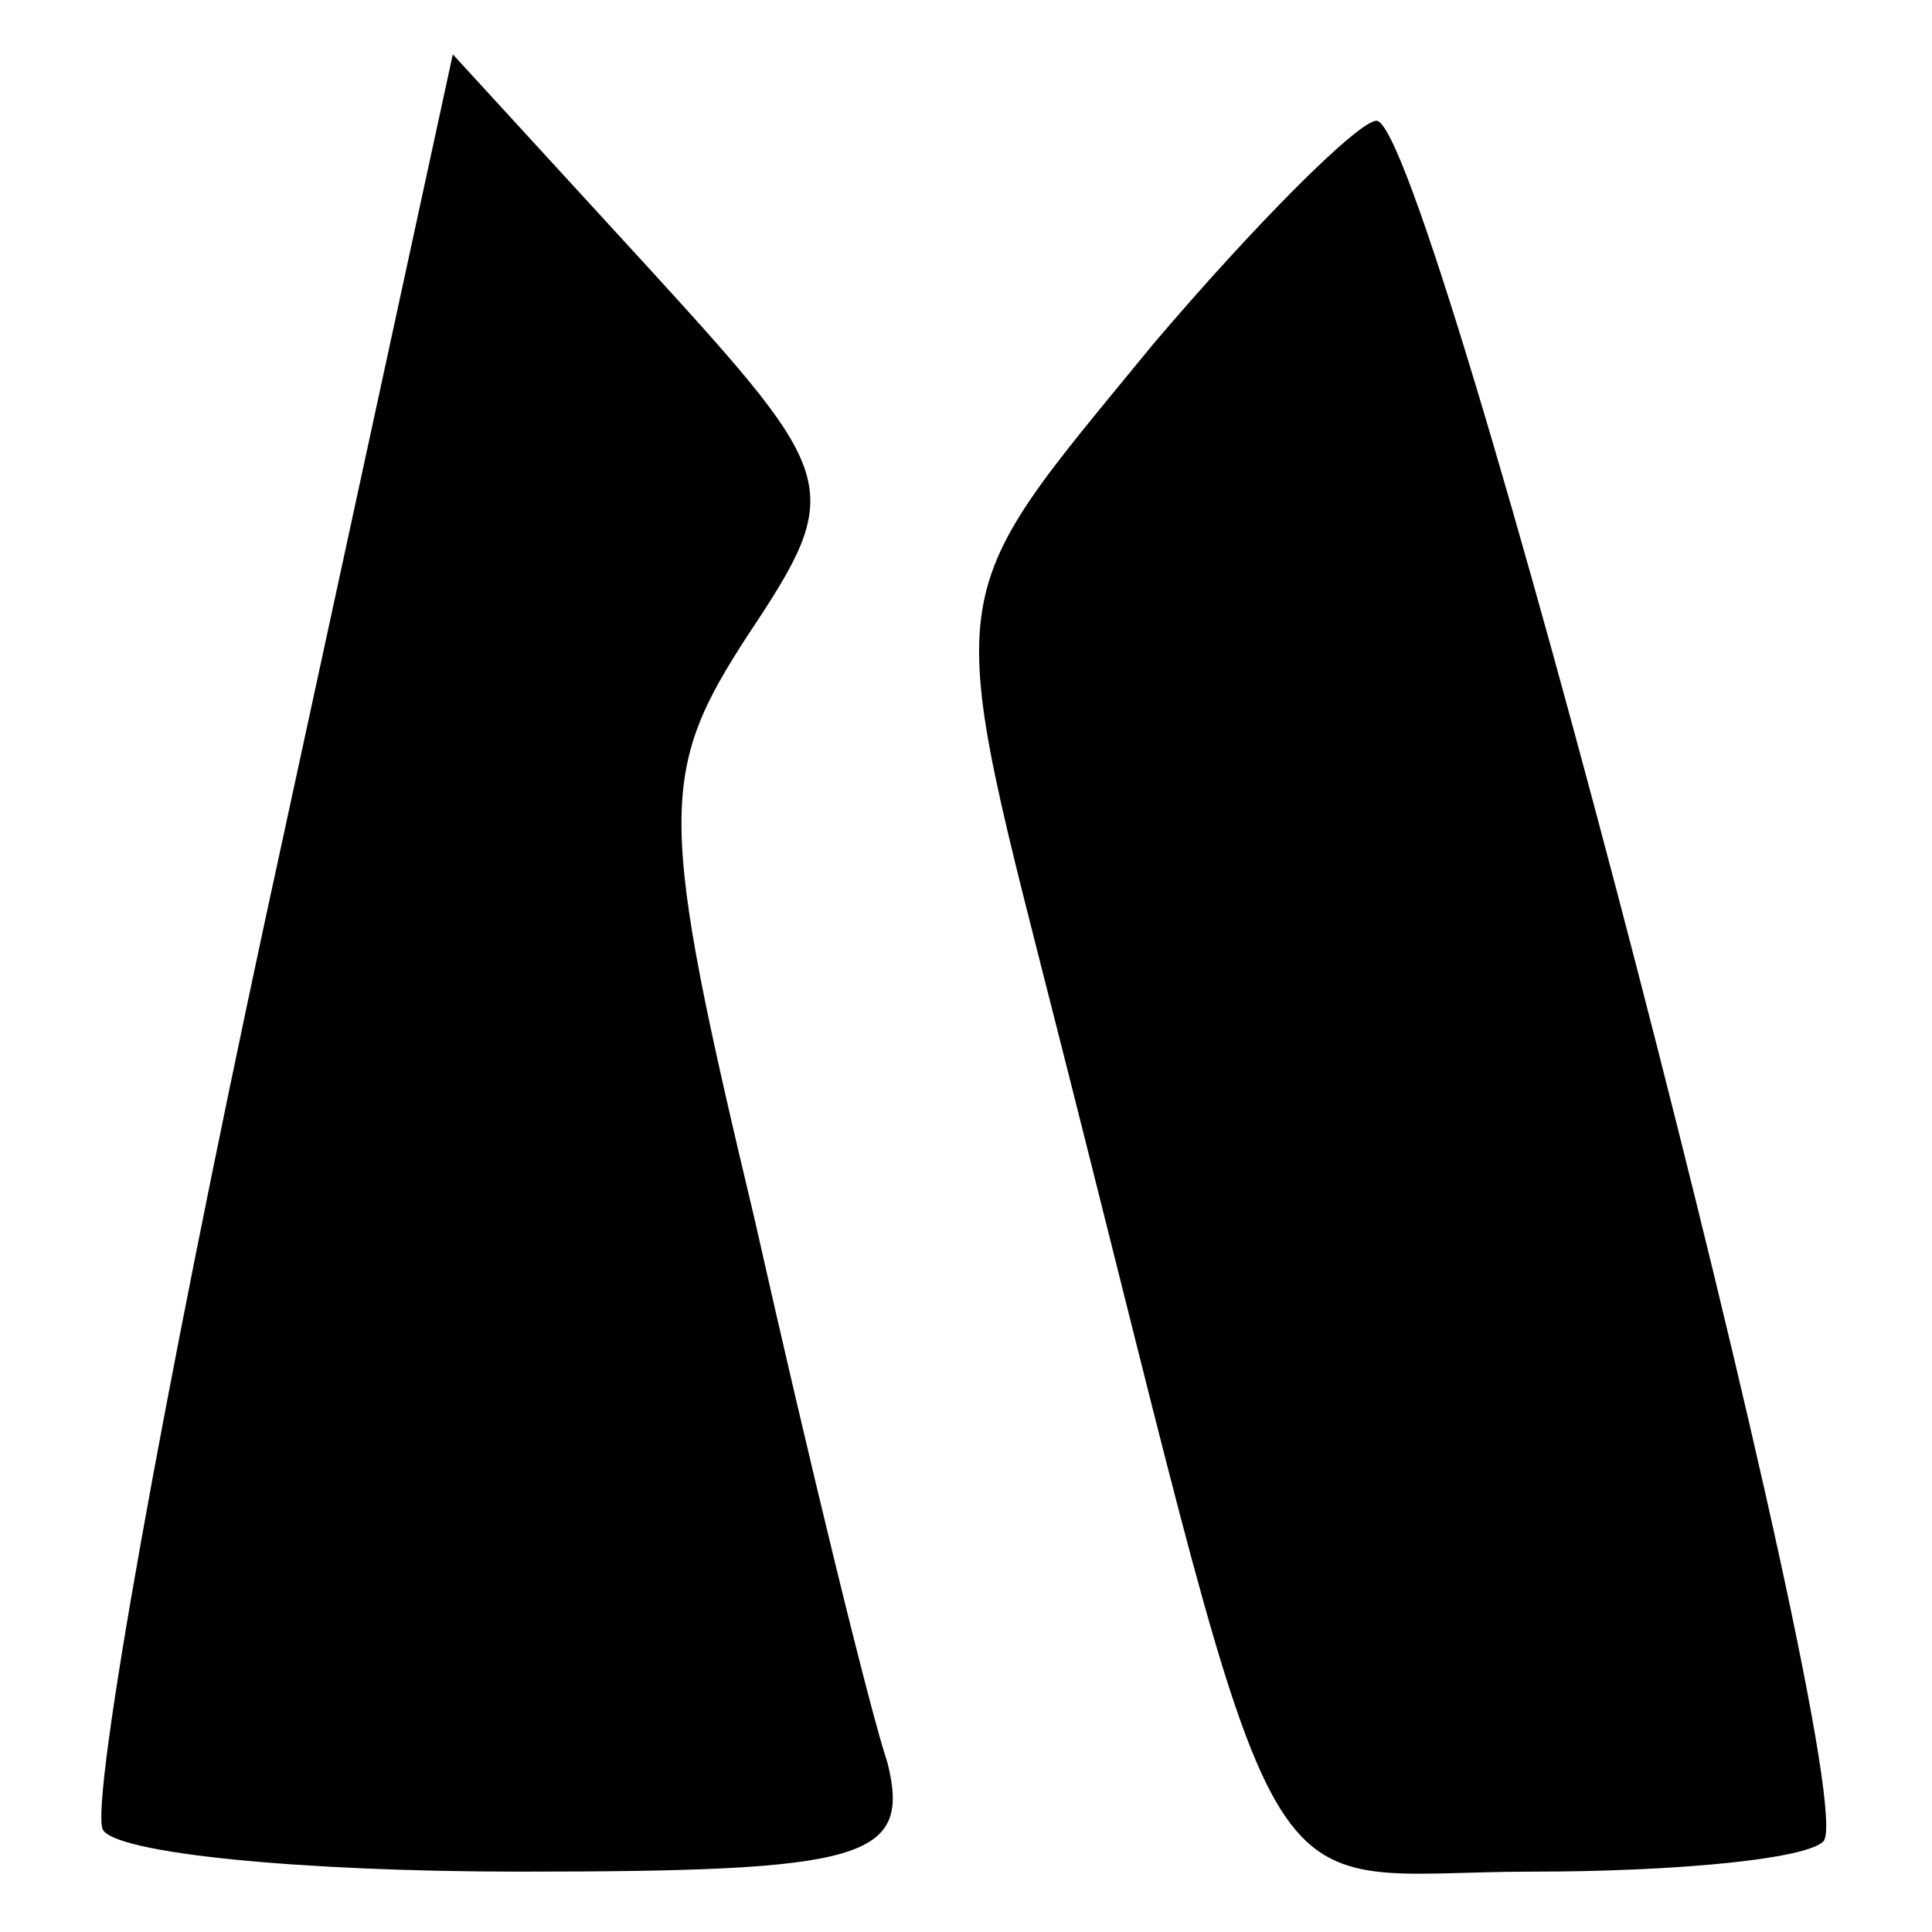 <?xml version="1.0" standalone="no"?>
<!DOCTYPE svg PUBLIC "-//W3C//DTD SVG 20010904//EN"
 "http://www.w3.org/TR/2001/REC-SVG-20010904/DTD/svg10.dtd">
<svg version="1.0" xmlns="http://www.w3.org/2000/svg"
 width="32pt" height="32pt" viewBox="0 0 32 32"
 preserveAspectRatio="xMidYMid meet">

<g transform="translate(0,32) scale(0.1,-0.1)"
fill="#000000" stroke="none">
<path d="M44 168 c-17 -79 -29 -146 -27 -151 2 -4 33 -7 69 -7 57 0 65 2 61
18 -3 9 -13 50 -22 90 -16 67 -16 74 -1 97 16 24 15 26 -16 60 l-33 36 -31
-143z"/>
<path d="M191 263 c-36 -44 -35 -38 -15 -117 38 -150 30 -136 78 -136 23 0 45
2 48 5 7 7 -65 285 -74 285 -3 0 -20 -17 -37 -37z"/>
</g>
</svg>
